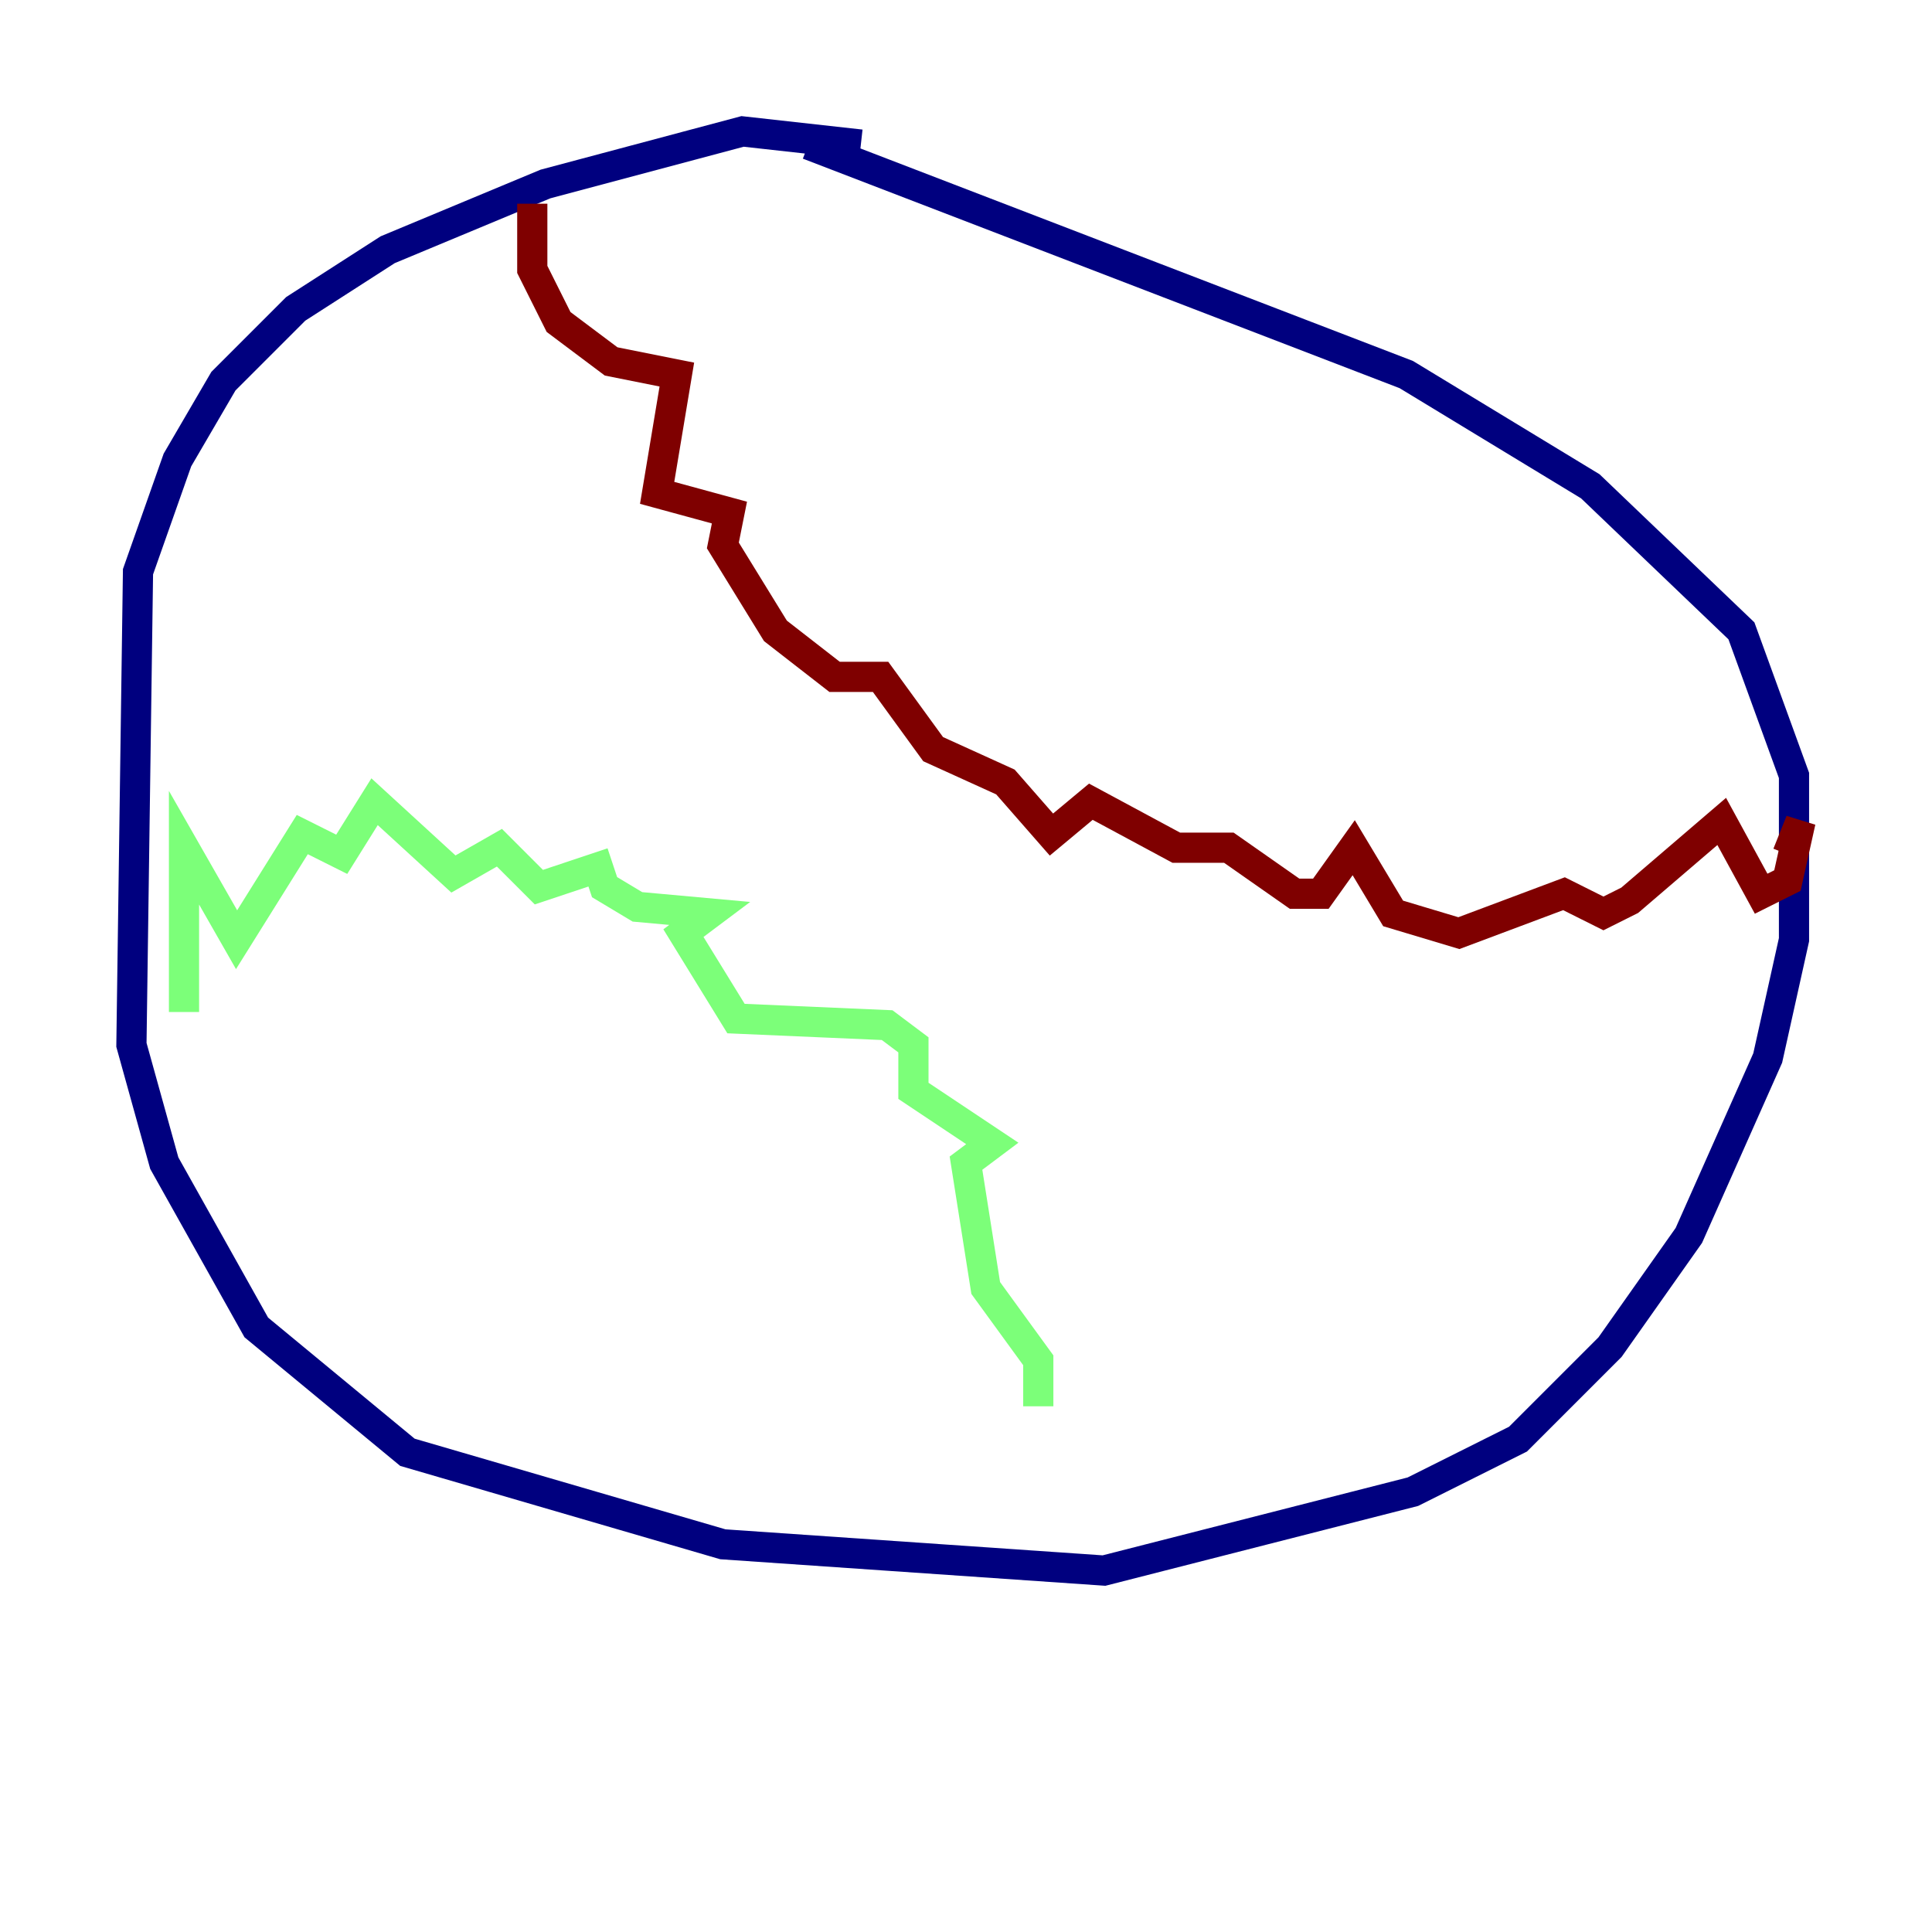 <?xml version="1.0" encoding="utf-8" ?>
<svg baseProfile="tiny" height="128" version="1.2" viewBox="0,0,128,128" width="128" xmlns="http://www.w3.org/2000/svg" xmlns:ev="http://www.w3.org/2001/xml-events" xmlns:xlink="http://www.w3.org/1999/xlink"><defs /><polyline fill="none" points="57.034,9.578 49.197,8.707 36.136,12.191 25.687,16.544 19.592,20.463 14.803,25.252 11.755,30.476 9.143,37.878 8.707,69.225 10.884,77.061 16.98,87.946 26.993,96.218 47.891,102.313 73.143,104.054 93.605,98.83 100.571,95.347 106.667,89.252 111.891,81.85 117.116,70.095 118.857,62.258 118.857,51.374 115.374,41.796 105.361,32.218 93.17,24.816 53.551,9.578" stroke="#00007f" stroke-width="2" /><polyline fill="none" points="12.191,67.048 12.191,56.163 15.674,62.258 20.027,55.292 22.64,56.599 24.816,53.116 30.041,57.905 33.088,56.163 35.701,58.776 39.619,57.469 40.054,58.776 42.231,60.082 47.02,60.517 45.279,61.823 48.762,67.483 58.776,67.918 60.517,69.225 60.517,72.272 65.742,75.755 64.0,77.061 65.306,85.333 68.789,90.122 68.789,93.17" stroke="#7cff79" stroke-width="2" /><polyline fill="none" points="35.265,13.497 35.265,17.85 37.007,21.333 40.49,23.946 44.843,24.816 43.537,32.653 48.327,33.959 47.891,36.136 51.374,41.796 55.292,44.843 58.34,44.843 61.823,49.633 66.612,51.809 69.66,55.292 72.272,53.116 77.932,56.163 81.415,56.163 85.769,59.211 87.51,59.211 89.687,56.163 92.299,60.517 96.653,61.823 103.619,59.211 106.231,60.517 107.973,59.646 114.068,54.422 116.68,59.211 118.422,58.34 119.293,54.422 118.422,56.599" stroke="#7f0000" stroke-width="2" /></svg>
